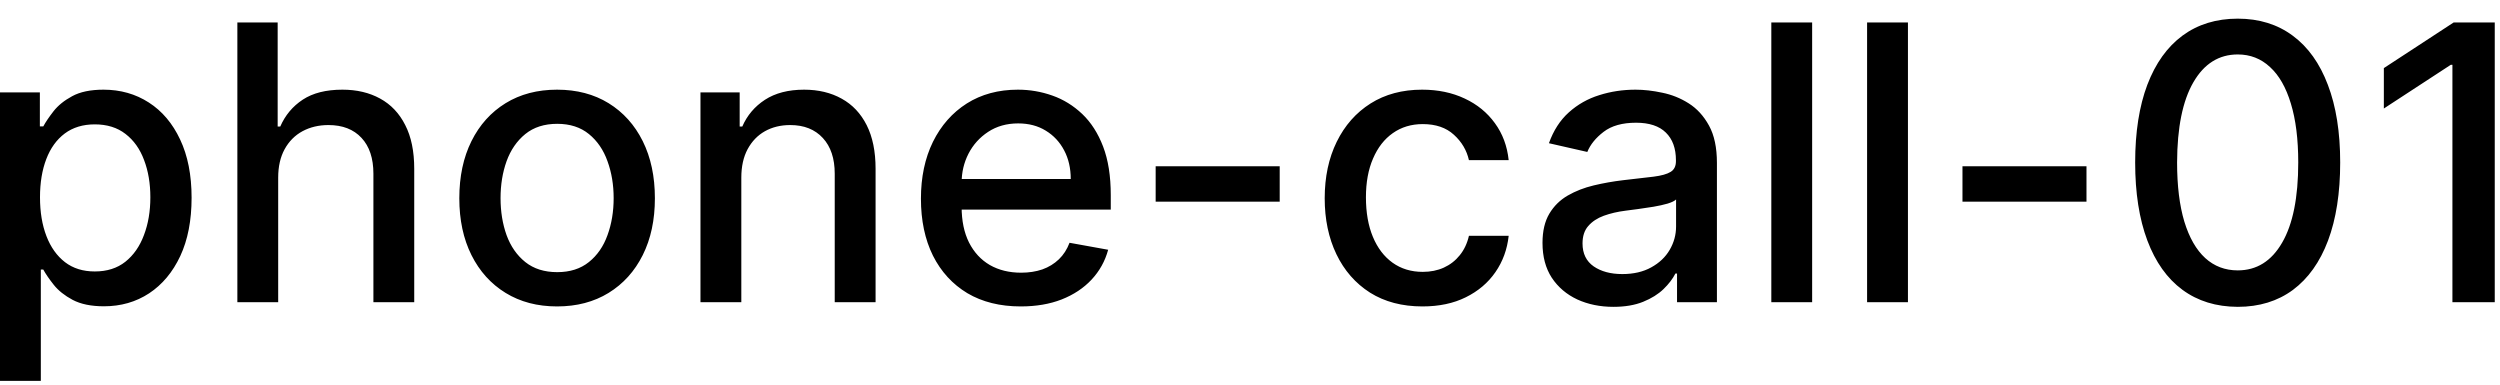 <svg width="91" height="14" viewBox="0 0 91 14" fill="none" xmlns="http://www.w3.org/2000/svg">
<path d="M-0.001 13.864V3.364H1.451V4.602H1.575C1.661 4.442 1.786 4.259 1.948 4.05C2.111 3.841 2.336 3.659 2.624 3.503C2.913 3.344 3.294 3.264 3.768 3.264C4.384 3.264 4.934 3.42 5.418 3.732C5.902 4.043 6.282 4.492 6.557 5.079C6.835 5.665 6.974 6.371 6.974 7.197C6.974 8.022 6.837 8.73 6.562 9.32C6.287 9.906 5.909 10.359 5.428 10.677C4.948 10.992 4.399 11.149 3.783 11.149C3.319 11.149 2.939 11.071 2.644 10.915C2.353 10.76 2.124 10.577 1.958 10.369C1.792 10.16 1.665 9.974 1.575 9.812H1.486V13.864H-0.001ZM1.456 7.182C1.456 7.719 1.534 8.189 1.69 8.594C1.845 8.998 2.071 9.315 2.366 9.543C2.661 9.769 3.022 9.881 3.45 9.881C3.894 9.881 4.265 9.764 4.563 9.528C4.862 9.29 5.087 8.967 5.239 8.559C5.395 8.151 5.473 7.692 5.473 7.182C5.473 6.678 5.397 6.226 5.244 5.825C5.095 5.424 4.87 5.107 4.568 4.875C4.27 4.643 3.897 4.527 3.45 4.527C3.019 4.527 2.654 4.638 2.356 4.86C2.061 5.082 1.837 5.392 1.685 5.79C1.532 6.188 1.456 6.652 1.456 7.182ZM10.126 6.466V11H8.64V0.818H10.107V4.607H10.201C10.38 4.196 10.653 3.869 11.021 3.627C11.389 3.385 11.87 3.264 12.463 3.264C12.987 3.264 13.444 3.372 13.835 3.587C14.23 3.803 14.535 4.124 14.75 4.552C14.969 4.976 15.078 5.506 15.078 6.143V11H13.592V6.322C13.592 5.762 13.447 5.327 13.159 5.019C12.871 4.708 12.47 4.552 11.956 4.552C11.605 4.552 11.29 4.626 11.011 4.776C10.736 4.925 10.519 5.143 10.36 5.432C10.204 5.717 10.126 6.062 10.126 6.466ZM20.278 11.154C19.562 11.154 18.938 10.99 18.404 10.662C17.87 10.334 17.456 9.875 17.161 9.285C16.866 8.695 16.719 8.005 16.719 7.217C16.719 6.424 16.866 5.732 17.161 5.138C17.456 4.545 17.87 4.085 18.404 3.756C18.938 3.428 19.562 3.264 20.278 3.264C20.994 3.264 21.619 3.428 22.153 3.756C22.686 4.085 23.101 4.545 23.396 5.138C23.691 5.732 23.838 6.424 23.838 7.217C23.838 8.005 23.691 8.695 23.396 9.285C23.101 9.875 22.686 10.334 22.153 10.662C21.619 10.99 20.994 11.154 20.278 11.154ZM20.283 9.906C20.747 9.906 21.132 9.784 21.437 9.538C21.742 9.293 21.967 8.967 22.113 8.559C22.262 8.151 22.337 7.702 22.337 7.212C22.337 6.724 22.262 6.277 22.113 5.869C21.967 5.458 21.742 5.129 21.437 4.88C21.132 4.631 20.747 4.507 20.283 4.507C19.816 4.507 19.428 4.631 19.12 4.88C18.815 5.129 18.588 5.458 18.439 5.869C18.293 6.277 18.22 6.724 18.22 7.212C18.22 7.702 18.293 8.151 18.439 8.559C18.588 8.967 18.815 9.293 19.12 9.538C19.428 9.784 19.816 9.906 20.283 9.906ZM26.984 6.466V11H25.497V3.364H26.924V4.607H27.019C27.194 4.202 27.469 3.877 27.844 3.632C28.222 3.387 28.697 3.264 29.271 3.264C29.791 3.264 30.247 3.374 30.638 3.592C31.029 3.808 31.332 4.129 31.548 4.557C31.763 4.984 31.871 5.513 31.871 6.143V11H30.384V6.322C30.384 5.768 30.24 5.336 29.952 5.024C29.663 4.709 29.267 4.552 28.764 4.552C28.419 4.552 28.112 4.626 27.844 4.776C27.579 4.925 27.368 5.143 27.212 5.432C27.06 5.717 26.984 6.062 26.984 6.466ZM37.156 11.154C36.403 11.154 35.755 10.993 35.212 10.672C34.672 10.347 34.254 9.891 33.959 9.305C33.667 8.715 33.522 8.024 33.522 7.232C33.522 6.449 33.667 5.76 33.959 5.163C34.254 4.567 34.665 4.101 35.192 3.766C35.722 3.432 36.342 3.264 37.051 3.264C37.482 3.264 37.9 3.335 38.304 3.478C38.709 3.62 39.071 3.844 39.393 4.149C39.714 4.454 39.968 4.85 40.154 5.337C40.339 5.821 40.432 6.41 40.432 7.102V7.629H34.362V6.516H38.975C38.975 6.125 38.896 5.778 38.737 5.477C38.578 5.172 38.354 4.931 38.066 4.756C37.781 4.58 37.446 4.492 37.061 4.492C36.644 4.492 36.279 4.595 35.968 4.8C35.659 5.003 35.421 5.268 35.252 5.596C35.086 5.921 35.003 6.274 35.003 6.655V7.525C35.003 8.035 35.093 8.469 35.272 8.827C35.454 9.185 35.707 9.459 36.032 9.648C36.357 9.833 36.736 9.926 37.171 9.926C37.452 9.926 37.709 9.886 37.941 9.807C38.173 9.724 38.374 9.601 38.543 9.439C38.712 9.277 38.841 9.076 38.931 8.837L40.337 9.091C40.225 9.505 40.023 9.868 39.731 10.18C39.443 10.488 39.08 10.728 38.642 10.901C38.208 11.07 37.712 11.154 37.156 11.154ZM46.581 6.053V7.341H42.066V6.053H46.581ZM51.778 11.154C51.039 11.154 50.403 10.987 49.869 10.652C49.339 10.314 48.931 9.848 48.646 9.255C48.361 8.662 48.219 7.982 48.219 7.217C48.219 6.441 48.365 5.757 48.656 5.163C48.948 4.567 49.359 4.101 49.889 3.766C50.419 3.432 51.044 3.264 51.764 3.264C52.343 3.264 52.861 3.372 53.315 3.587C53.769 3.799 54.135 4.098 54.413 4.482C54.695 4.867 54.862 5.316 54.916 5.83H53.469C53.389 5.472 53.207 5.163 52.922 4.905C52.64 4.646 52.262 4.517 51.788 4.517C51.374 4.517 51.011 4.626 50.7 4.845C50.391 5.061 50.151 5.369 49.979 5.77C49.806 6.168 49.72 6.638 49.72 7.182C49.72 7.739 49.805 8.219 49.974 8.624C50.143 9.028 50.381 9.341 50.69 9.563C51.001 9.785 51.367 9.896 51.788 9.896C52.07 9.896 52.325 9.845 52.554 9.742C52.786 9.636 52.98 9.485 53.136 9.29C53.295 9.094 53.406 8.859 53.469 8.584H54.916C54.862 9.078 54.702 9.518 54.433 9.906C54.165 10.294 53.805 10.599 53.354 10.821C52.907 11.043 52.382 11.154 51.778 11.154ZM58.727 11.169C58.243 11.169 57.806 11.079 57.415 10.901C57.024 10.718 56.714 10.455 56.485 10.11C56.26 9.765 56.147 9.343 56.147 8.842C56.147 8.411 56.23 8.057 56.396 7.778C56.562 7.5 56.785 7.28 57.067 7.117C57.349 6.955 57.663 6.832 58.011 6.749C58.36 6.666 58.714 6.603 59.075 6.56C59.533 6.507 59.904 6.464 60.189 6.431C60.474 6.395 60.681 6.337 60.81 6.257C60.94 6.178 61.004 6.048 61.004 5.869V5.835C61.004 5.4 60.882 5.064 60.636 4.825C60.395 4.587 60.033 4.467 59.553 4.467C59.052 4.467 58.658 4.578 58.37 4.8C58.084 5.019 57.887 5.263 57.778 5.531L56.381 5.213C56.547 4.749 56.788 4.375 57.107 4.089C57.428 3.801 57.798 3.592 58.215 3.463C58.633 3.33 59.072 3.264 59.533 3.264C59.838 3.264 60.161 3.301 60.502 3.374C60.847 3.443 61.169 3.572 61.467 3.761C61.768 3.95 62.015 4.22 62.208 4.572C62.4 4.92 62.496 5.372 62.496 5.929V11H61.044V9.956H60.985C60.888 10.148 60.744 10.337 60.552 10.523C60.36 10.708 60.113 10.863 59.811 10.985C59.51 11.108 59.148 11.169 58.727 11.169ZM59.051 9.976C59.462 9.976 59.813 9.895 60.105 9.732C60.4 9.57 60.623 9.358 60.776 9.096C60.931 8.831 61.009 8.547 61.009 8.246V7.261C60.956 7.314 60.854 7.364 60.701 7.411C60.552 7.454 60.381 7.492 60.189 7.525C59.997 7.555 59.81 7.583 59.627 7.609C59.445 7.633 59.293 7.652 59.17 7.669C58.882 7.705 58.618 7.767 58.379 7.853C58.144 7.939 57.955 8.063 57.813 8.226C57.673 8.385 57.604 8.597 57.604 8.862C57.604 9.23 57.74 9.509 58.011 9.697C58.283 9.883 58.63 9.976 59.051 9.976ZM65.962 0.818V11H64.476V0.818H65.962ZM69.449 0.818V11H67.962V0.818H69.449ZM75.948 6.053V7.341H71.434V6.053H75.948ZM81.454 11.169C80.668 11.166 79.997 10.959 79.44 10.548C78.883 10.137 78.458 9.538 78.163 8.753C77.868 7.967 77.72 7.021 77.72 5.914C77.72 4.81 77.868 3.867 78.163 3.085C78.461 2.303 78.888 1.706 79.445 1.295C80.005 0.884 80.675 0.679 81.454 0.679C82.233 0.679 82.901 0.886 83.457 1.3C84.014 1.711 84.44 2.308 84.735 3.09C85.033 3.869 85.183 4.81 85.183 5.914C85.183 7.024 85.035 7.972 84.74 8.758C84.445 9.54 84.019 10.138 83.462 10.553C82.906 10.963 82.236 11.169 81.454 11.169ZM81.454 9.842C82.143 9.842 82.682 9.505 83.07 8.832C83.461 8.16 83.656 7.187 83.656 5.914C83.656 5.069 83.567 4.355 83.388 3.771C83.212 3.185 82.959 2.741 82.627 2.439C82.299 2.134 81.908 1.982 81.454 1.982C80.768 1.982 80.229 2.32 79.838 2.996C79.447 3.672 79.25 4.645 79.246 5.914C79.246 6.763 79.334 7.48 79.51 8.067C79.689 8.65 79.942 9.093 80.271 9.394C80.599 9.692 80.993 9.842 81.454 9.842ZM90.809 0.818V11H89.268V2.359H89.208L86.772 3.95V2.479L89.313 0.818H90.809Z" fill="black"/>
</svg>
